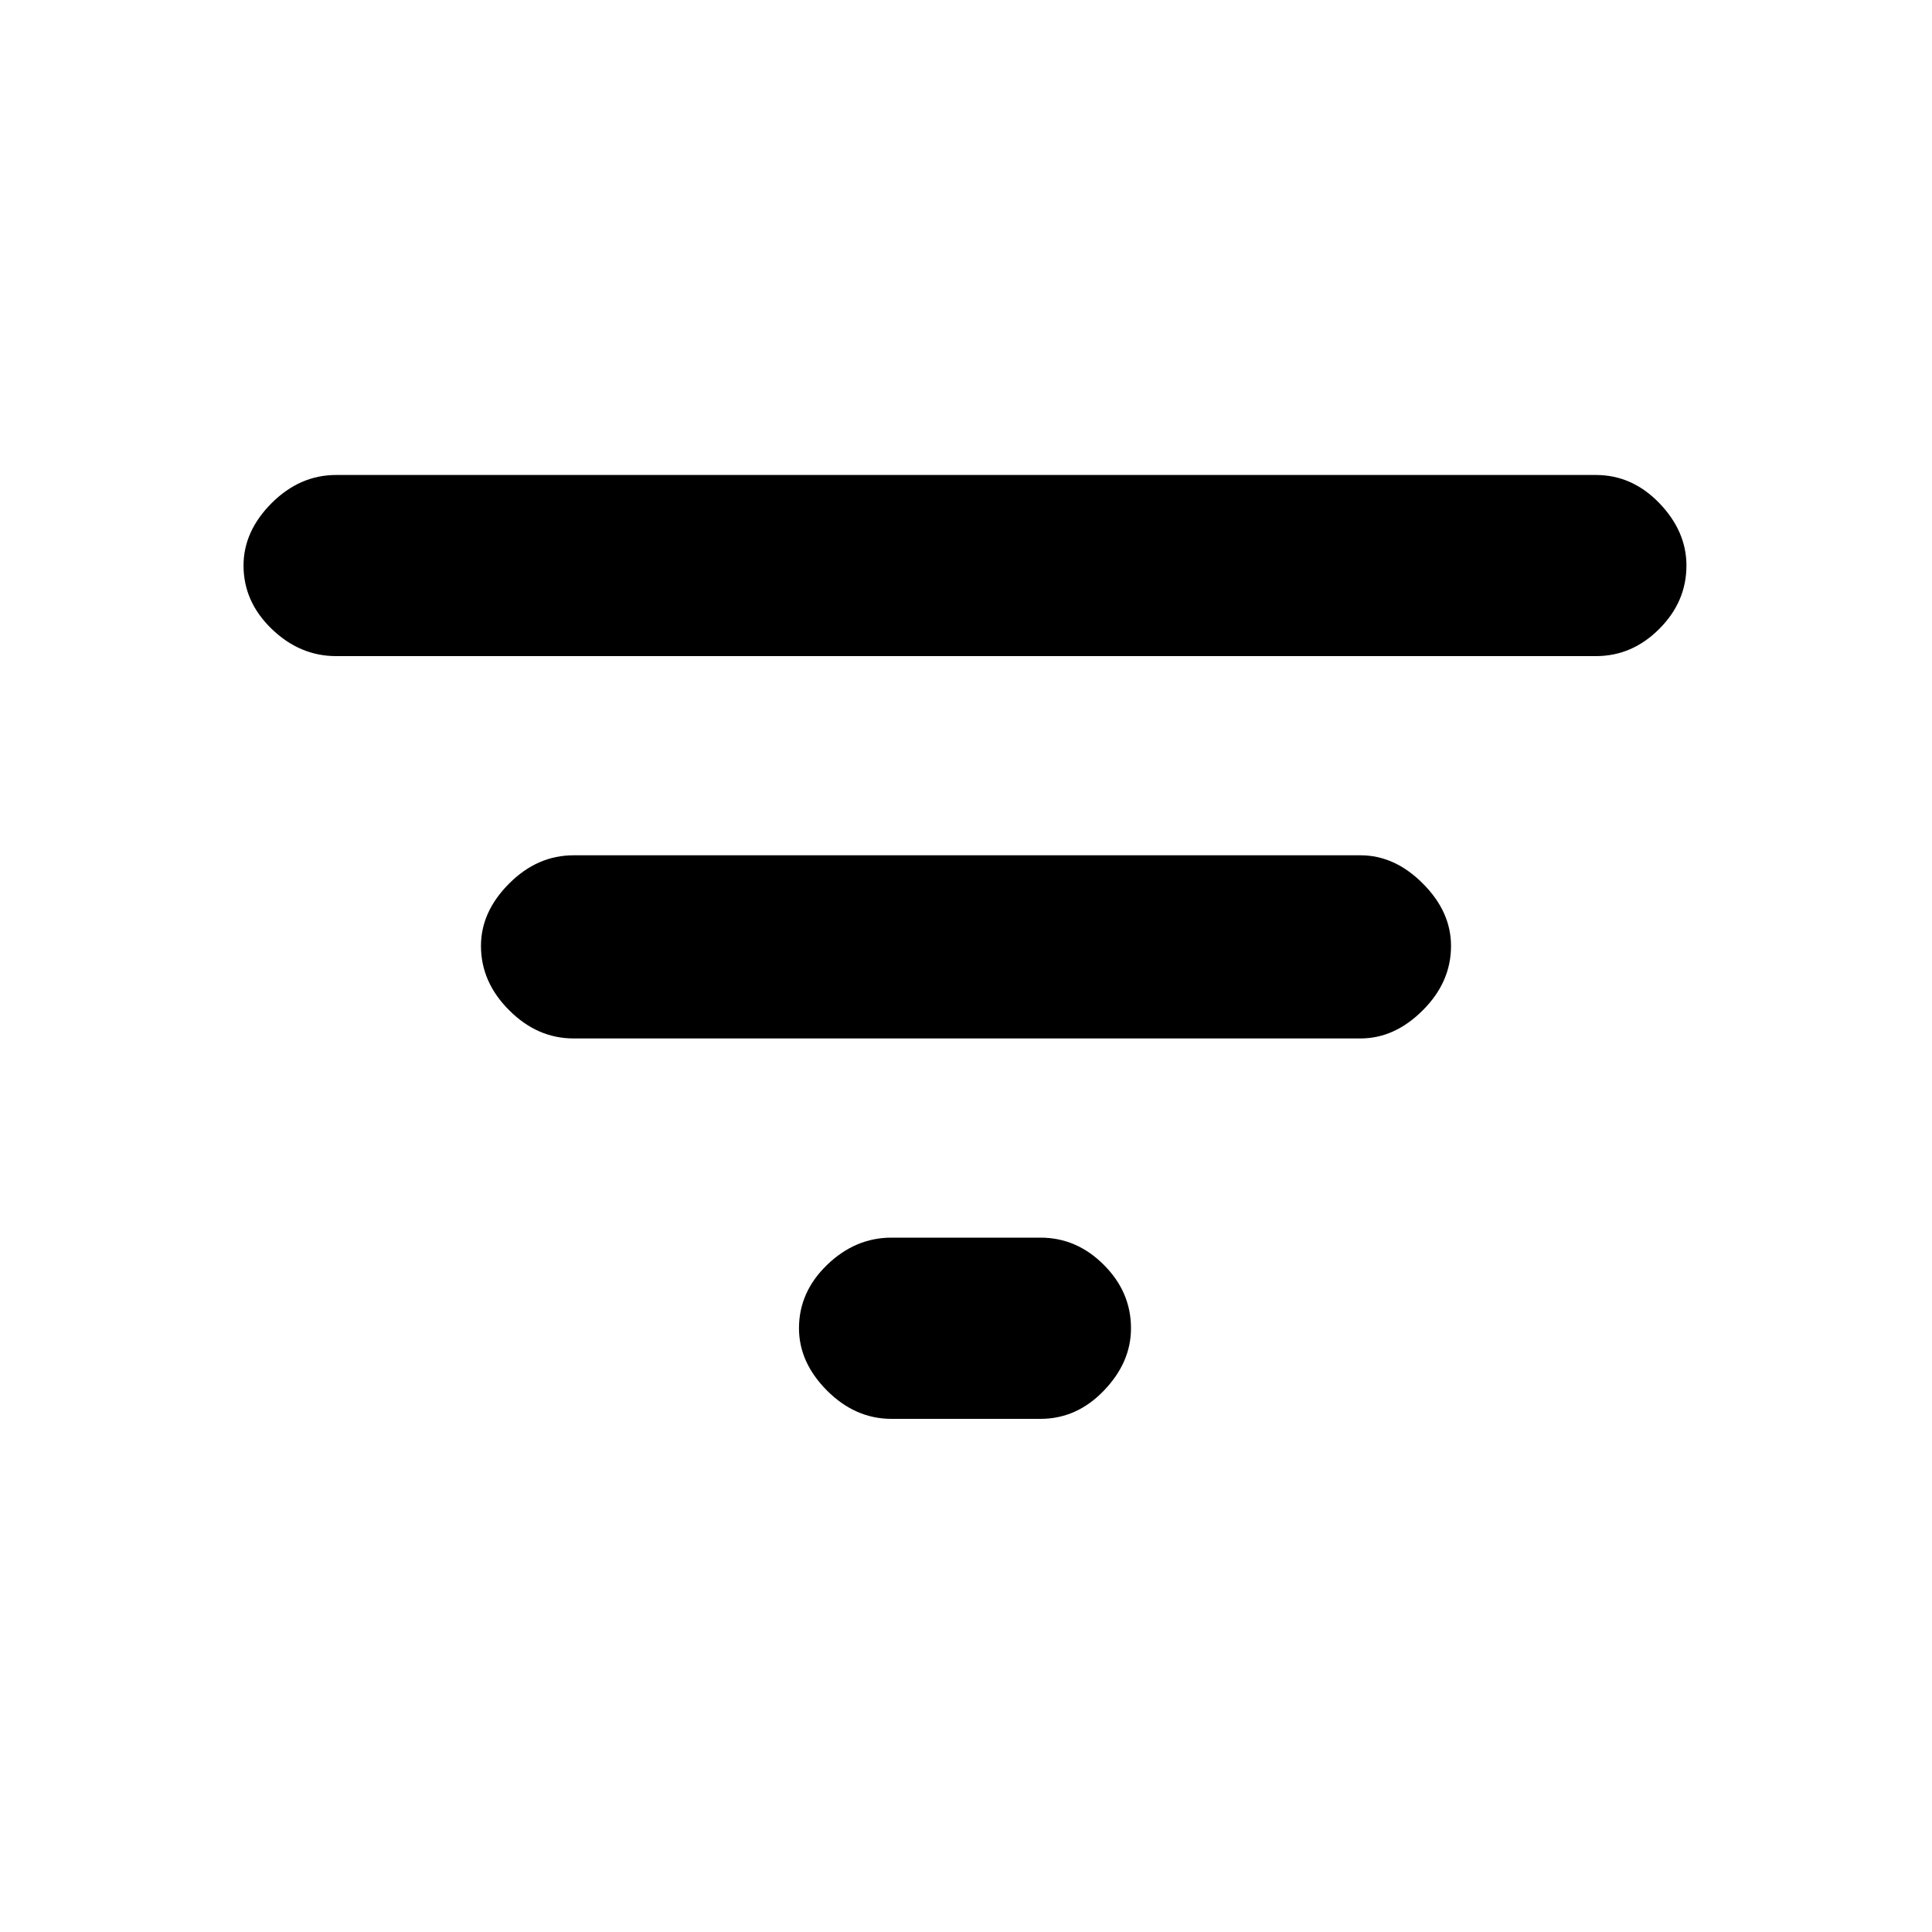 <svg xmlns="http://www.w3.org/2000/svg" height="20" width="20"><path d="M9.229 14.688Q8.854 14.688 8.562 14.396Q8.271 14.104 8.271 13.75Q8.271 13.375 8.562 13.094Q8.854 12.812 9.229 12.812H10.771Q11.146 12.812 11.427 13.094Q11.708 13.375 11.708 13.75Q11.708 14.104 11.427 14.396Q11.146 14.688 10.771 14.688ZM3.479 6.792Q3.104 6.792 2.812 6.51Q2.521 6.229 2.521 5.854Q2.521 5.5 2.812 5.208Q3.104 4.917 3.479 4.917H16.521Q16.896 4.917 17.177 5.208Q17.458 5.5 17.458 5.854Q17.458 6.229 17.177 6.51Q16.896 6.792 16.521 6.792ZM5.938 10.75Q5.562 10.75 5.271 10.458Q4.979 10.167 4.979 9.792Q4.979 9.438 5.271 9.146Q5.562 8.854 5.938 8.854H14.083Q14.438 8.854 14.729 9.146Q15.021 9.438 15.021 9.792Q15.021 10.167 14.729 10.458Q14.438 10.75 14.083 10.75Z"/></svg>